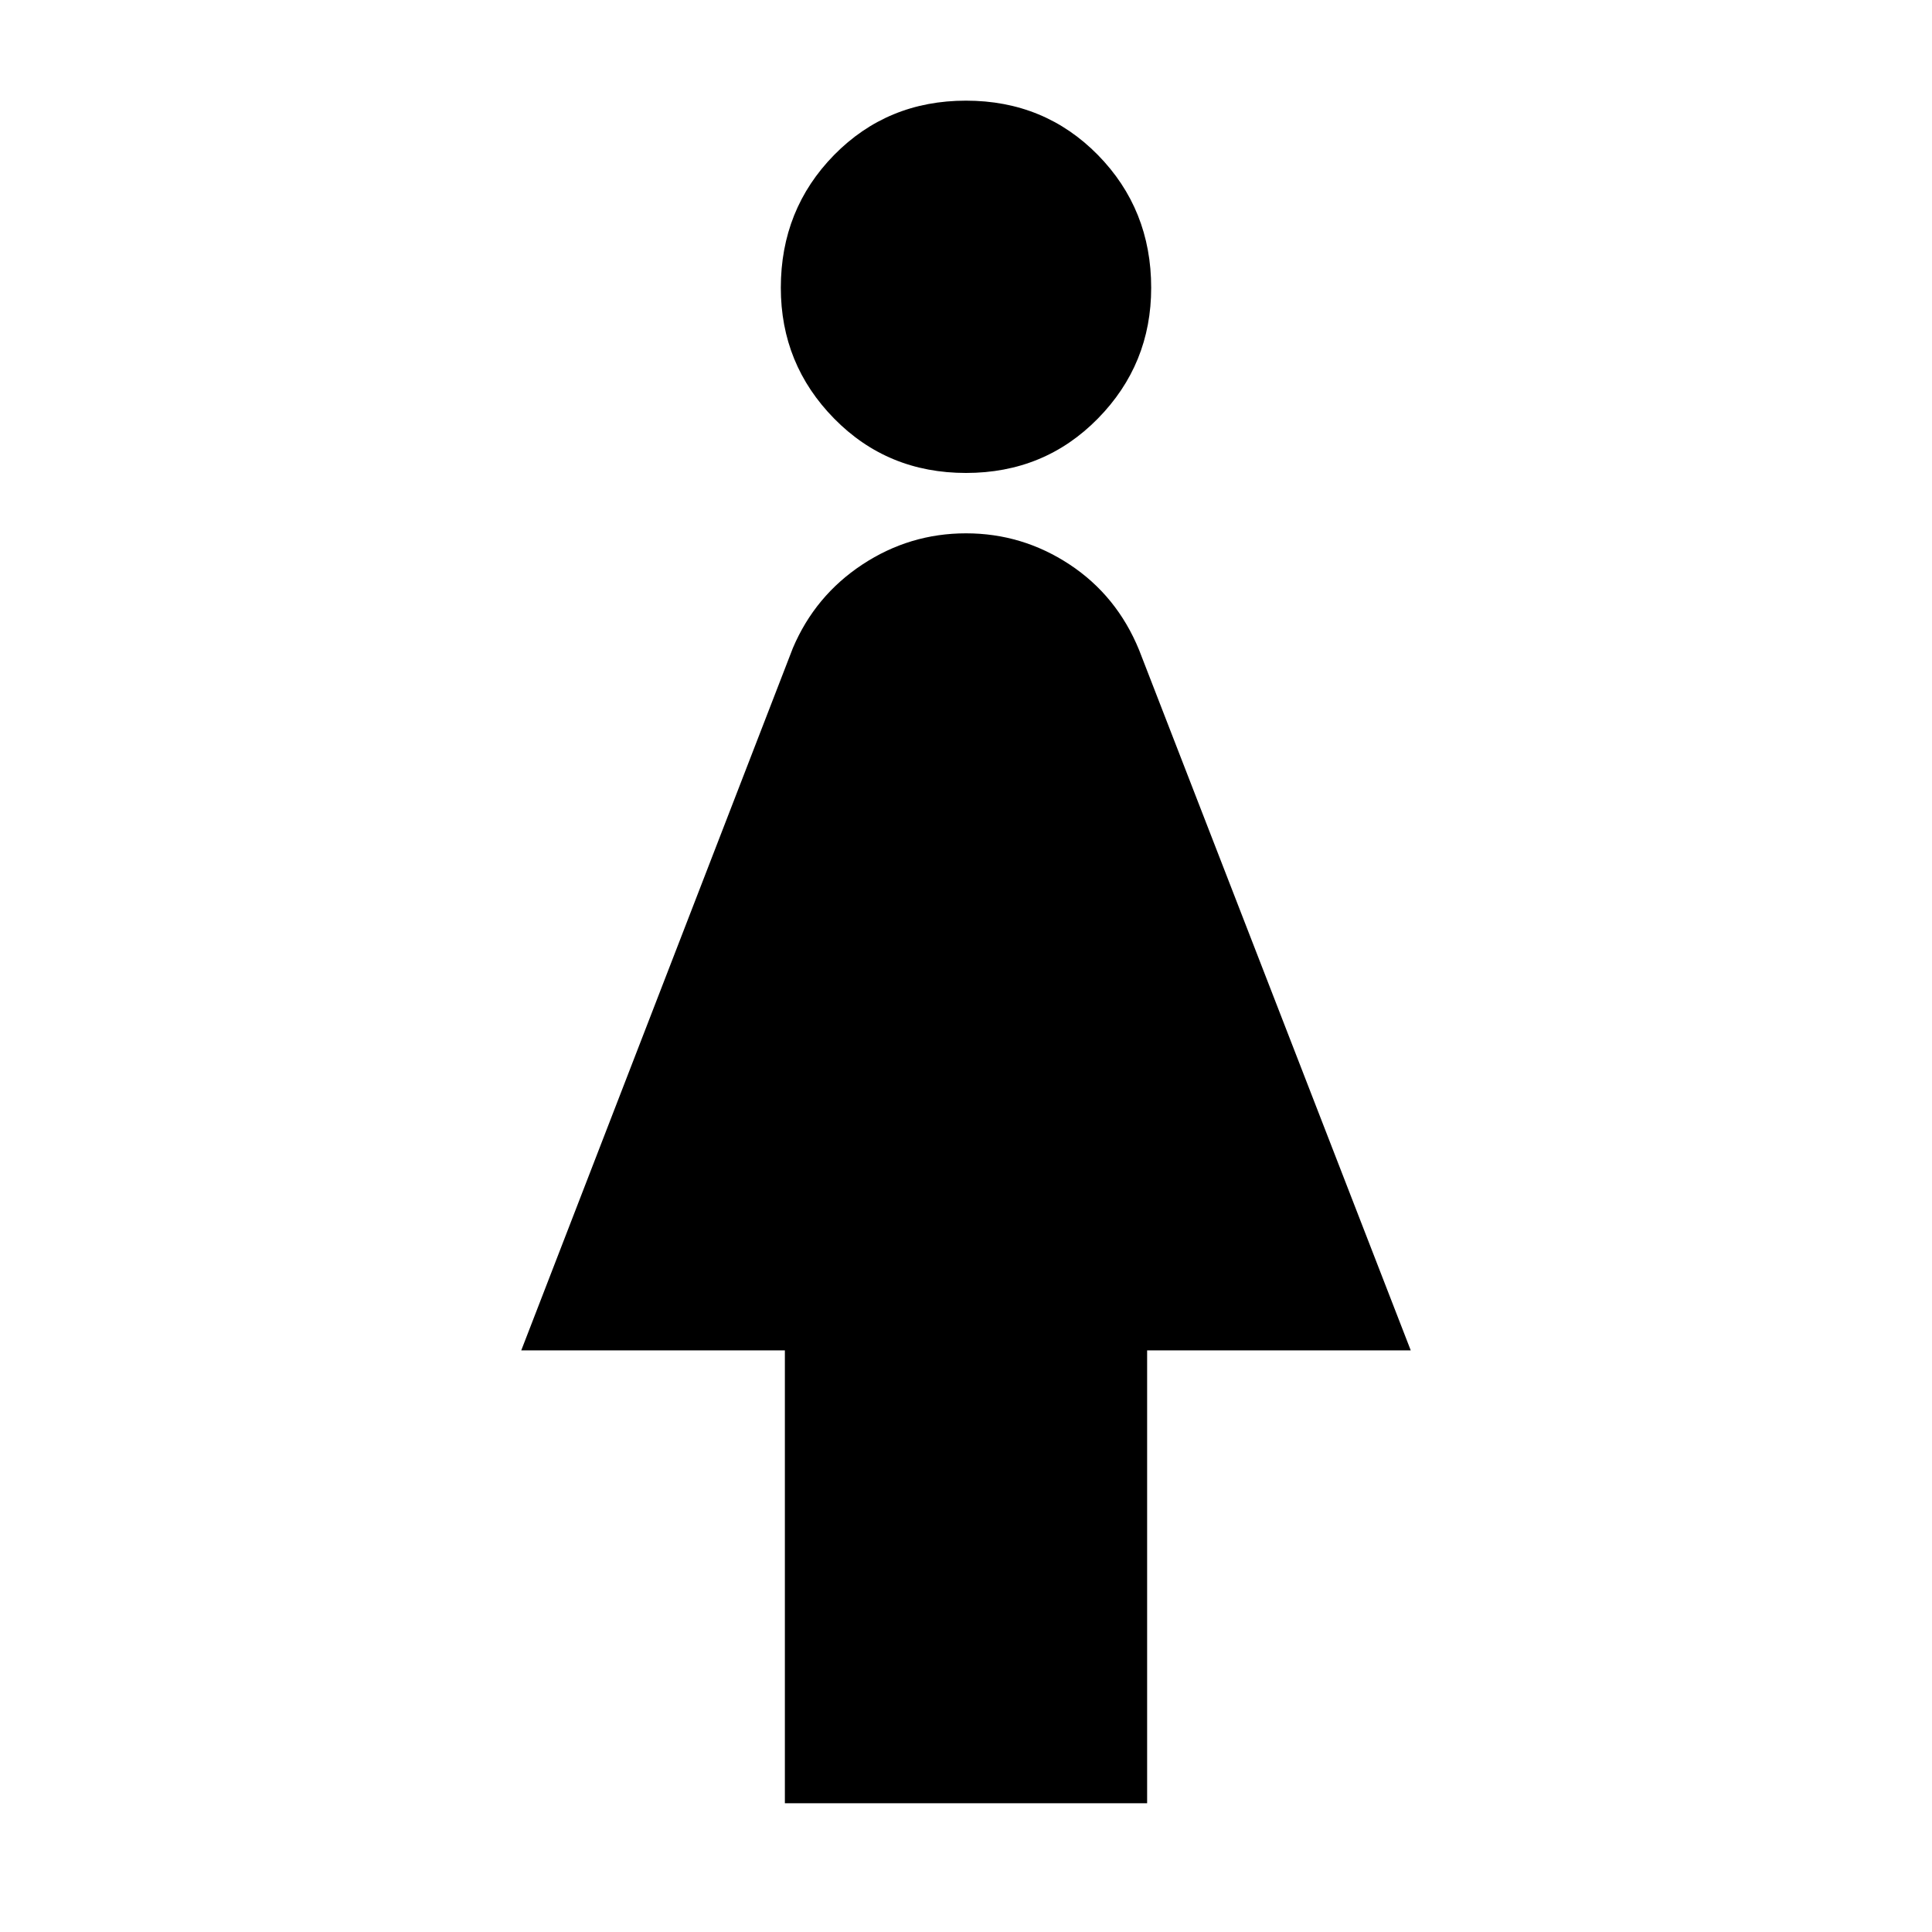 <svg xmlns="http://www.w3.org/2000/svg" height="20" width="20"><path d="M8.125 18.667v-4.688H5.396l2.812-7.271q.23-.541.719-.864.49-.323 1.073-.323t1.073.323q.489.323.719.885l2.812 7.25h-2.729v4.688ZM10 4.896q-.812 0-1.365-.563-.552-.562-.552-1.354 0-.812.552-1.375.553-.562 1.365-.562.812 0 1.365.562.552.563.552 1.375 0 .792-.552 1.354-.553.563-1.365.563Z"/></svg>